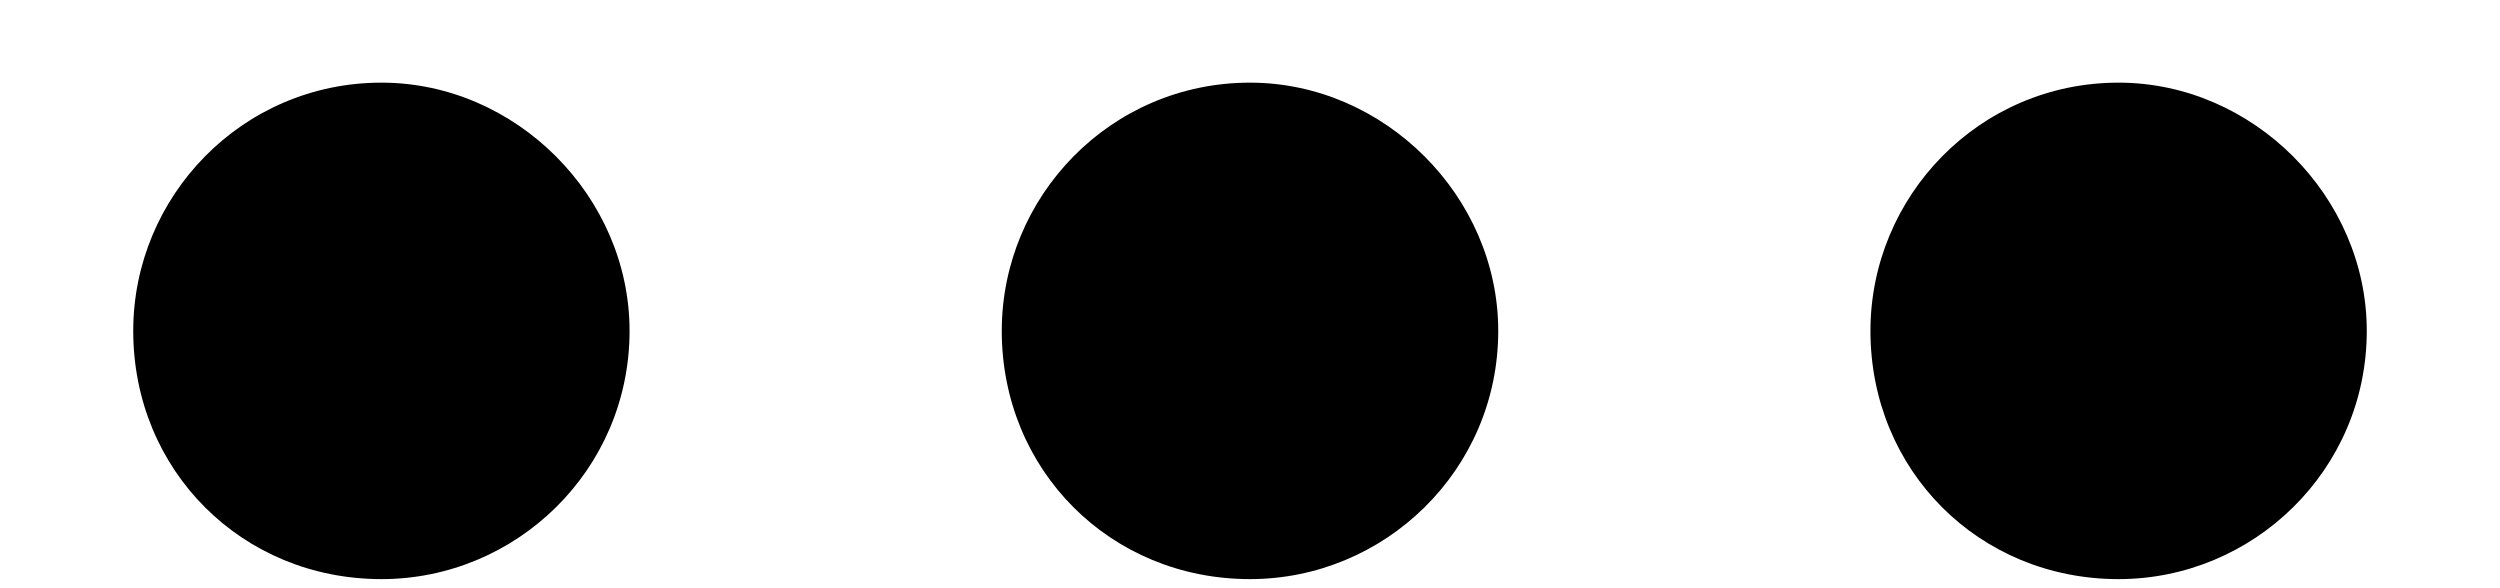 <svg width="17" height="4" viewBox="0 0 17 4" fill="none" xmlns="http://www.w3.org/2000/svg">
<path d="M10.188 2.25C10.188 3.199 9.414 3.938 8.5 3.938C7.551 3.938 6.812 3.199 6.812 2.25C6.812 1.336 7.551 0.562 8.5 0.562C9.414 0.562 10.188 1.336 10.188 2.25ZM14.406 0.562C15.32 0.562 16.094 1.336 16.094 2.25C16.094 3.199 15.32 3.938 14.406 3.938C13.457 3.938 12.719 3.199 12.719 2.25C12.719 1.336 13.457 0.562 14.406 0.562ZM2.594 0.562C3.508 0.562 4.281 1.336 4.281 2.25C4.281 3.199 3.508 3.938 2.594 3.938C1.645 3.938 0.906 3.199 0.906 2.25C0.906 1.336 1.645 0.562 2.594 0.562Z" fill="black"/>
</svg>
